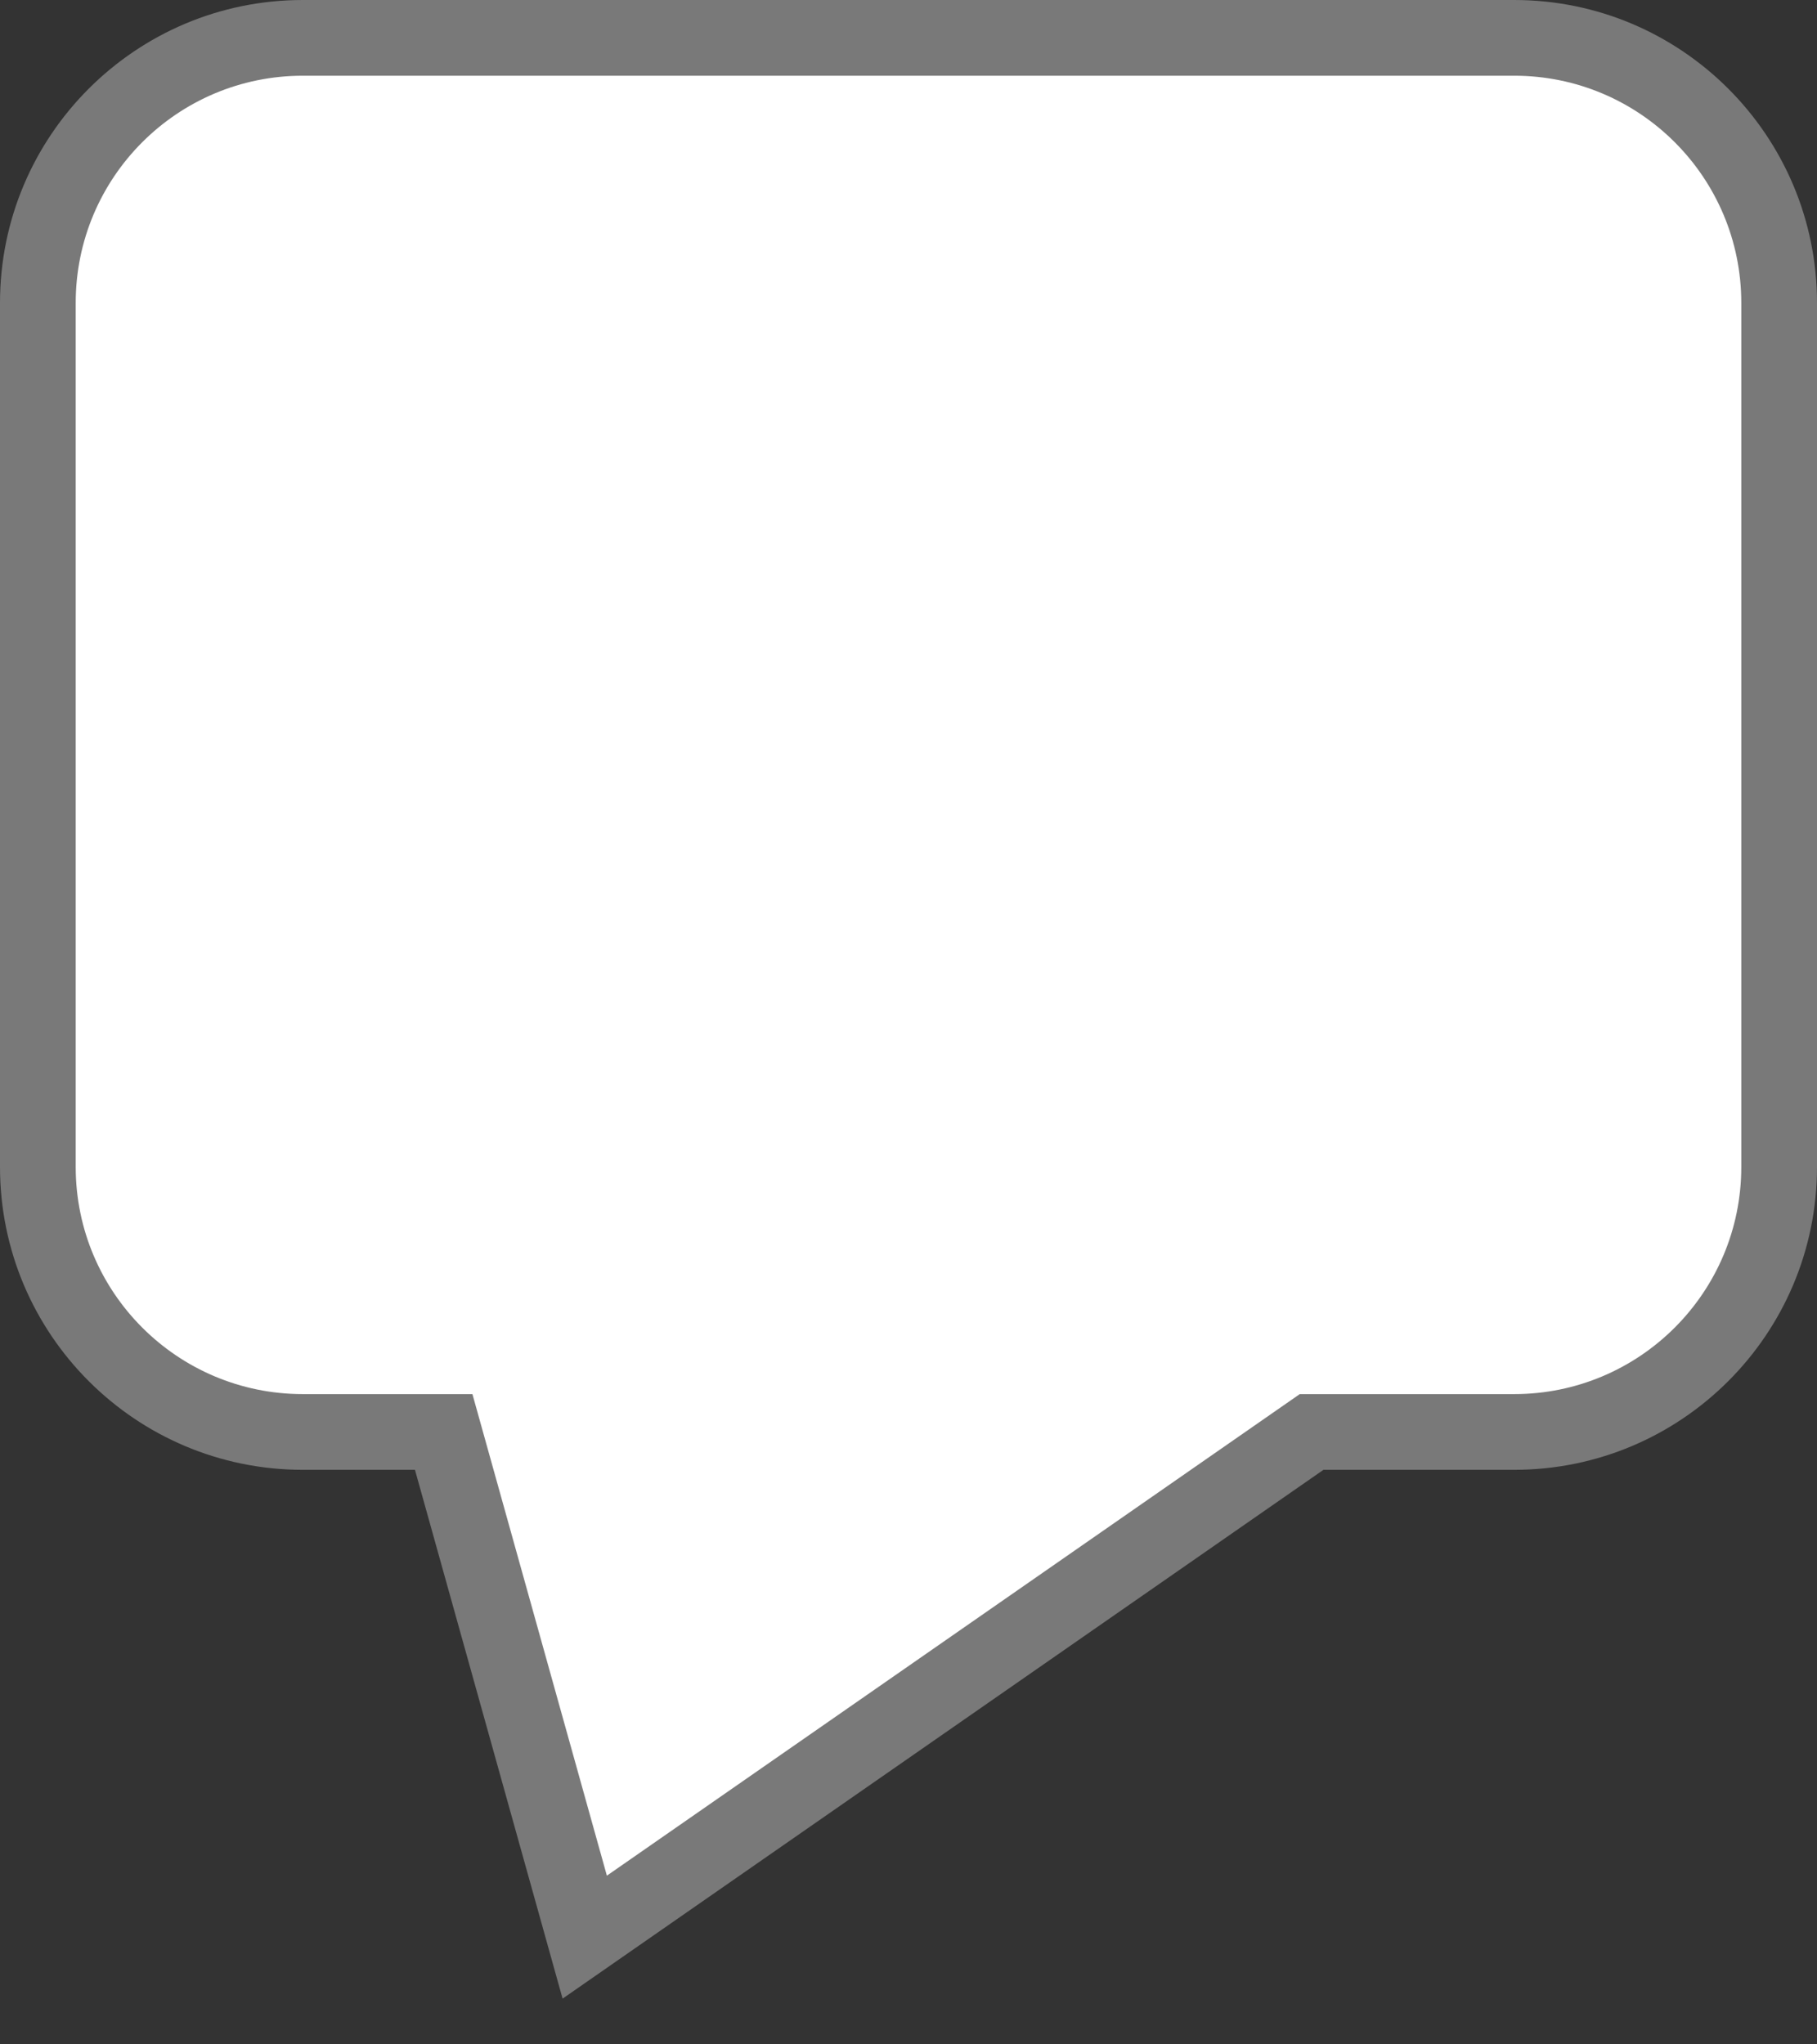 ﻿<?xml version="1.0" encoding="utf-8"?>
<svg version="1.1" xmlns:xlink="http://www.w3.org/1999/xlink" width="24px" height="27px" xmlns="http://www.w3.org/2000/svg">
  <rect width="100%" height="100%" fill="#333333" stroke="none"/>
  <g transform="matrix(1 0 0 1 -332 -34 )">
    <path d="M 332.5 49.412  C 332.5 49.412  332.5 38  332.5 38  C 332.5 36.067  334.067 34.5  336 34.5  C 336 34.5  352 34.5  352 34.5  C 353.933 34.5  355.5 36.067  355.5 38  C 355.5 38  355.5 49.412  355.5 49.412  C 355.5 51.345  353.933 52.912  352 52.912  C 352 52.912  349.325 52.912  349.325 52.912  C 349.325 52.912  339.724 59.584  339.724 59.584  C 339.724 59.584  337.861 52.912  337.861 52.912  C 337.861 52.912  336 52.912  336 52.912  C 334.067 52.912  332.5 51.345  332.5 49.412  Z " fill-rule="nonzero" fill="#ffffff" stroke="none" />
    <path d="M 332 49.412  C 332 49.412  332 38  332 38  C 332 35.791  333.791 34  336 34  C 336 34  352 34  352 34  C 354.209 34  356 35.791  356 38  C 356 38  356 49.412  356 49.412  C 356 51.621  354.209 53.412  352 53.412  C 352 53.412  349.481 53.412  349.481 53.412  C 349.481 53.412  339.431 60.396  339.431 60.396  C 339.431 60.396  337.481 53.412  337.481 53.412  C 337.481 53.412  336 53.412  336 53.412  C 333.791 53.412  332 51.621  332 49.412  Z M 333 49.412  C 333 51.069  334.343 52.412  336 52.412  C 336 52.412  338.24 52.412  338.24 52.412  C 338.24 52.412  340.016 58.772  340.016 58.772  C 340.016 58.772  349.168 52.412  349.168 52.412  C 349.168 52.412  352 52.412  352 52.412  C 353.657 52.412  355 51.069  355 49.412  C 355 49.412  355 38  355 38  C 355 36.343  353.657 35  352 35  C 352 35  336 35  336 35  C 334.343 35  333 36.343  333 38  C 333 38  333 49.412  333 49.412  Z " fill-rule="nonzero" fill="#797979" stroke="none" />
  </g>
</svg>